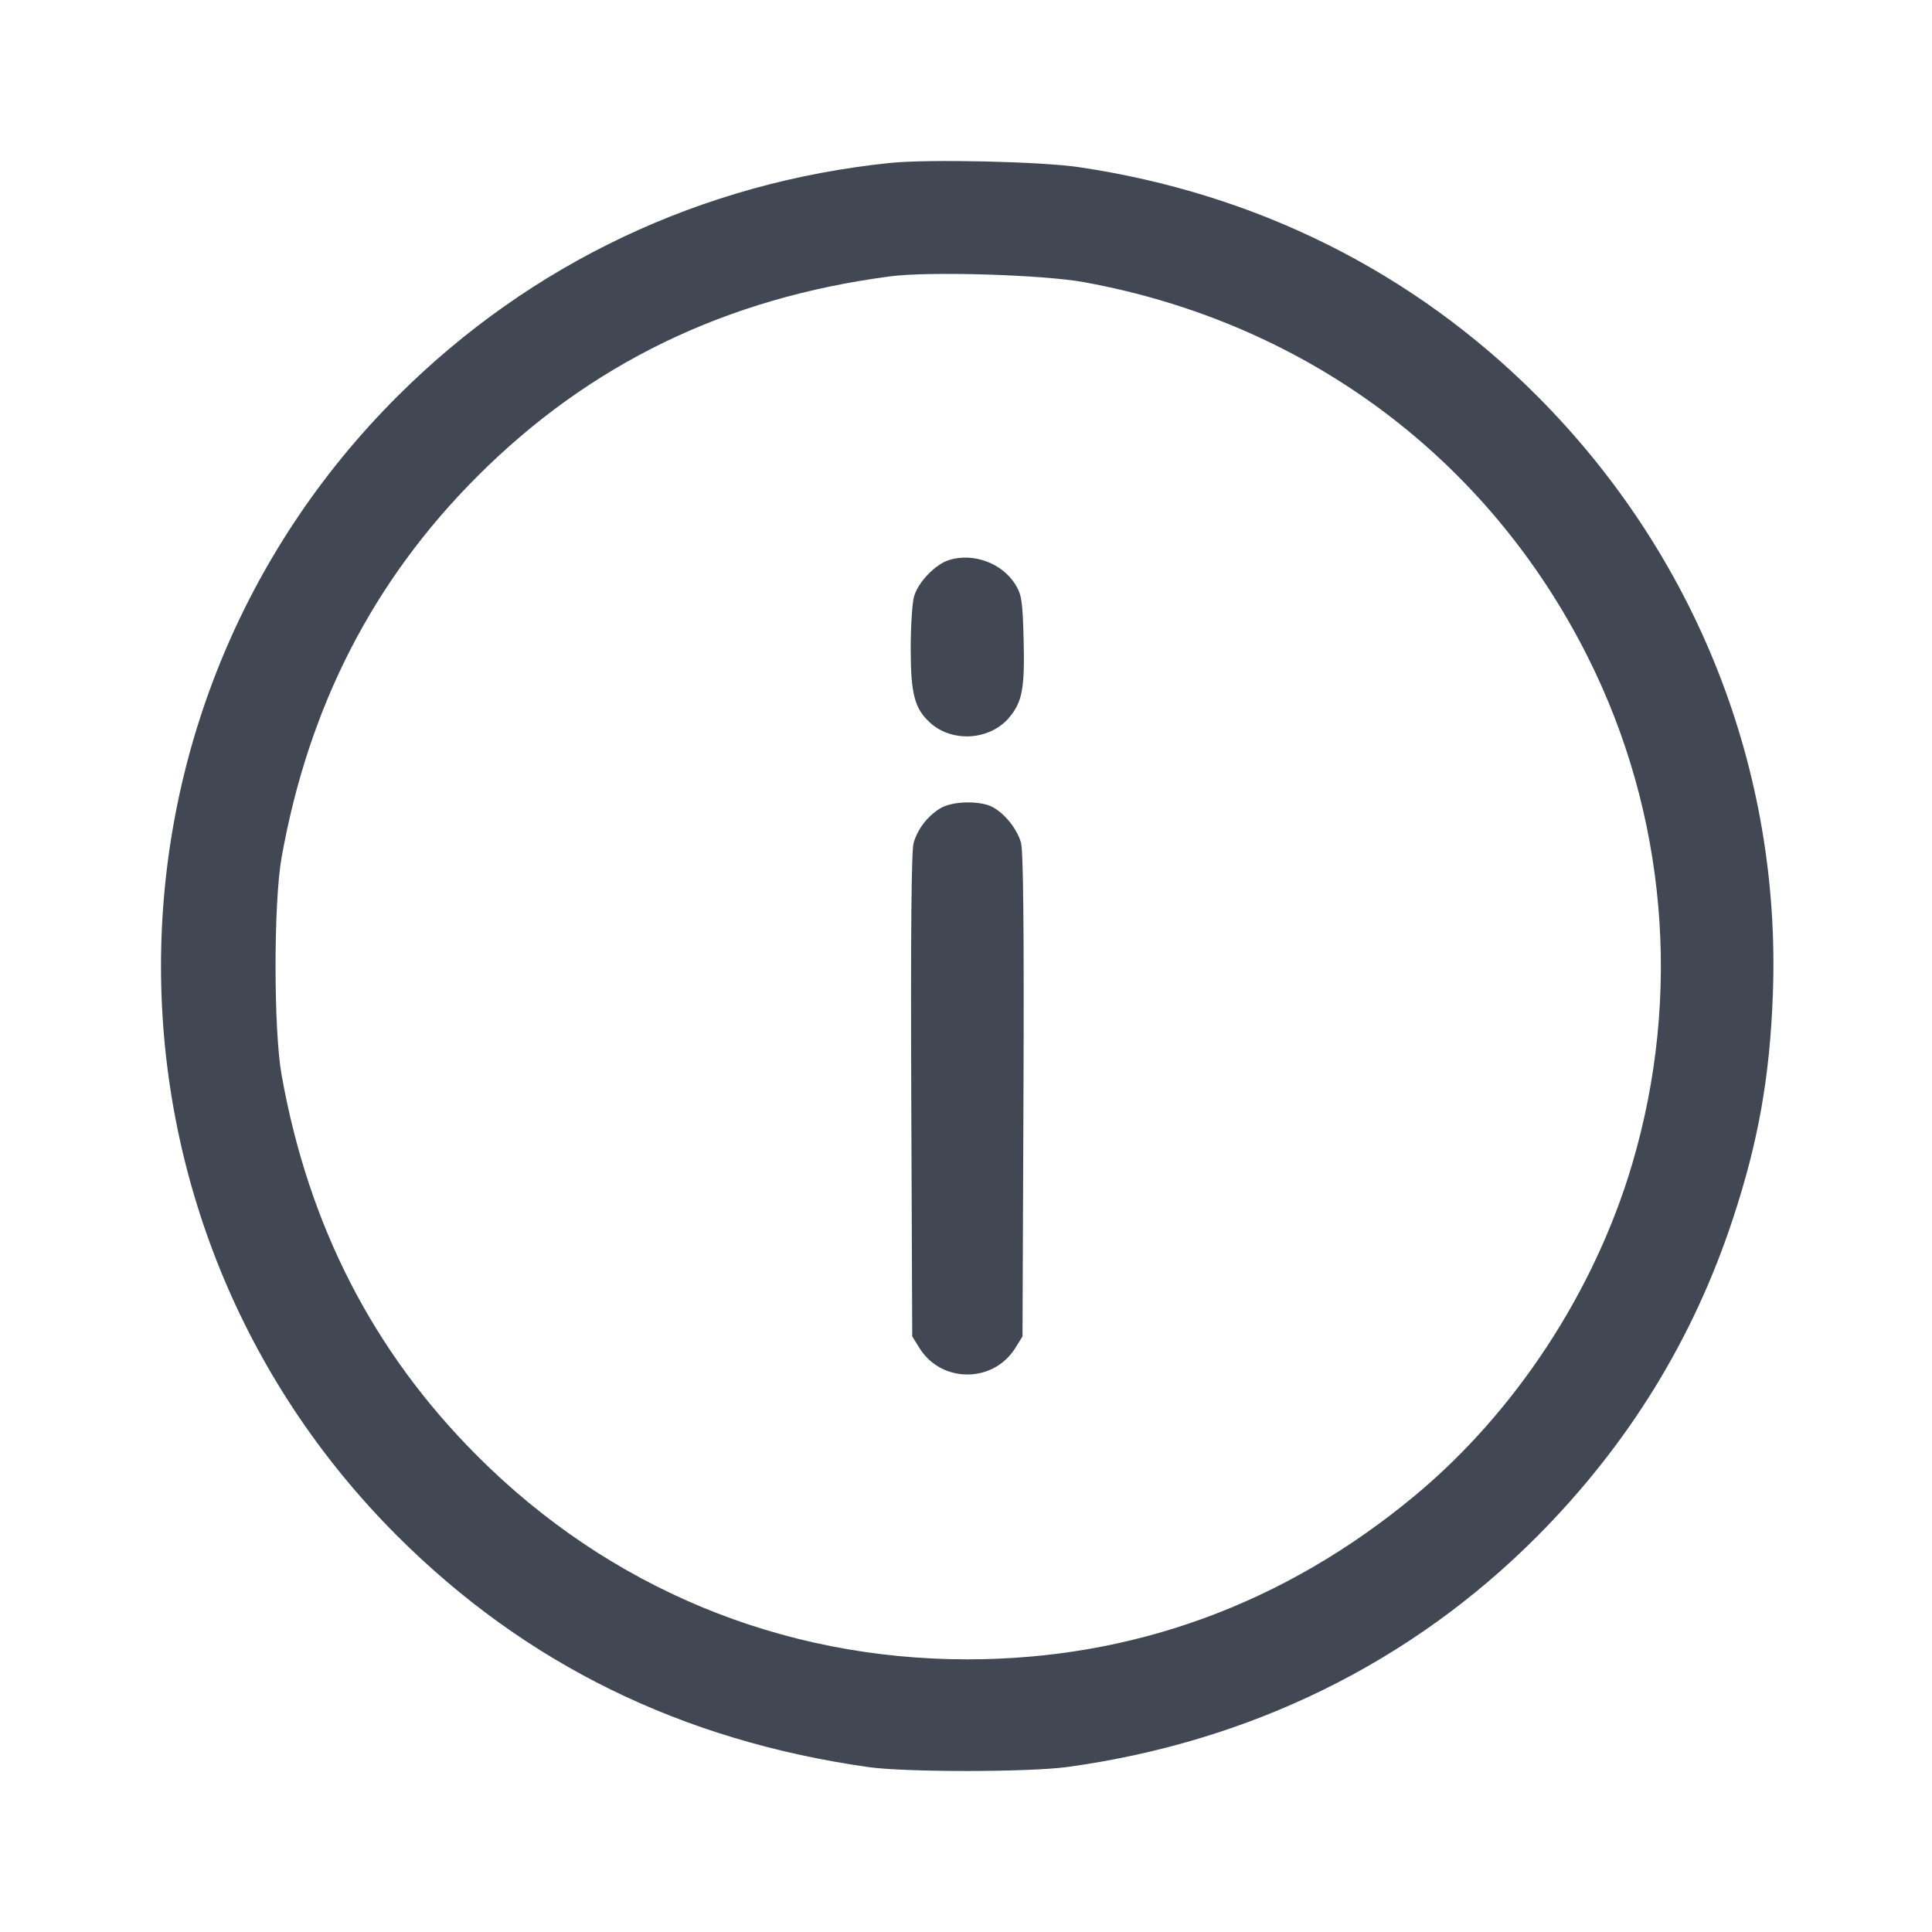 <svg width="24" height="24" viewBox="0 0 24 24" fill="none" xmlns="http://www.w3.org/2000/svg">
<path fill-rule="evenodd" clip-rule="evenodd" d="M11.058 2.024C8.72 2.264 6.593 3.271 4.94 4.92C1.02 8.831 1.02 15.174 4.94 19.085C6.531 20.672 8.466 21.621 10.784 21.951C11.249 22.017 12.787 22.016 13.269 21.949C15.537 21.635 17.534 20.653 19.096 19.084C20.227 17.947 21.036 16.634 21.529 15.133C21.842 14.184 21.985 13.38 22.023 12.355C22.128 9.574 21.076 6.904 19.093 4.917C17.555 3.376 15.607 2.403 13.406 2.077C12.928 2.006 11.538 1.975 11.058 2.024ZM13.465 3.505C16.222 4.007 18.484 5.69 19.724 8.161C20.702 10.109 20.898 12.364 20.273 14.469C19.803 16.052 18.82 17.548 17.568 18.586C15.952 19.926 14.071 20.613 12.017 20.613C9.706 20.613 7.568 19.726 5.931 18.088C4.637 16.794 3.833 15.23 3.498 13.353C3.398 12.794 3.398 11.211 3.498 10.652C3.833 8.775 4.637 7.21 5.931 5.916C7.328 4.519 9.017 3.701 11.058 3.433C11.54 3.369 12.954 3.412 13.465 3.505ZM11.792 6.956C11.619 7.009 11.403 7.233 11.354 7.413C11.331 7.494 11.313 7.789 11.313 8.069C11.314 8.62 11.362 8.802 11.552 8.976C11.826 9.228 12.297 9.198 12.536 8.914C12.699 8.72 12.731 8.552 12.716 7.949C12.703 7.462 12.692 7.388 12.612 7.259C12.447 6.995 12.094 6.864 11.792 6.956ZM11.681 10.041C11.522 10.138 11.4 10.296 11.349 10.472C11.322 10.567 11.312 11.593 11.32 13.607L11.332 16.601L11.422 16.746C11.694 17.184 12.339 17.184 12.612 16.746L12.702 16.601L12.714 13.607C12.722 11.547 12.712 10.568 12.683 10.468C12.633 10.294 12.479 10.103 12.327 10.024C12.168 9.942 11.828 9.951 11.681 10.041Z" fill="#414853"/>
</svg>
